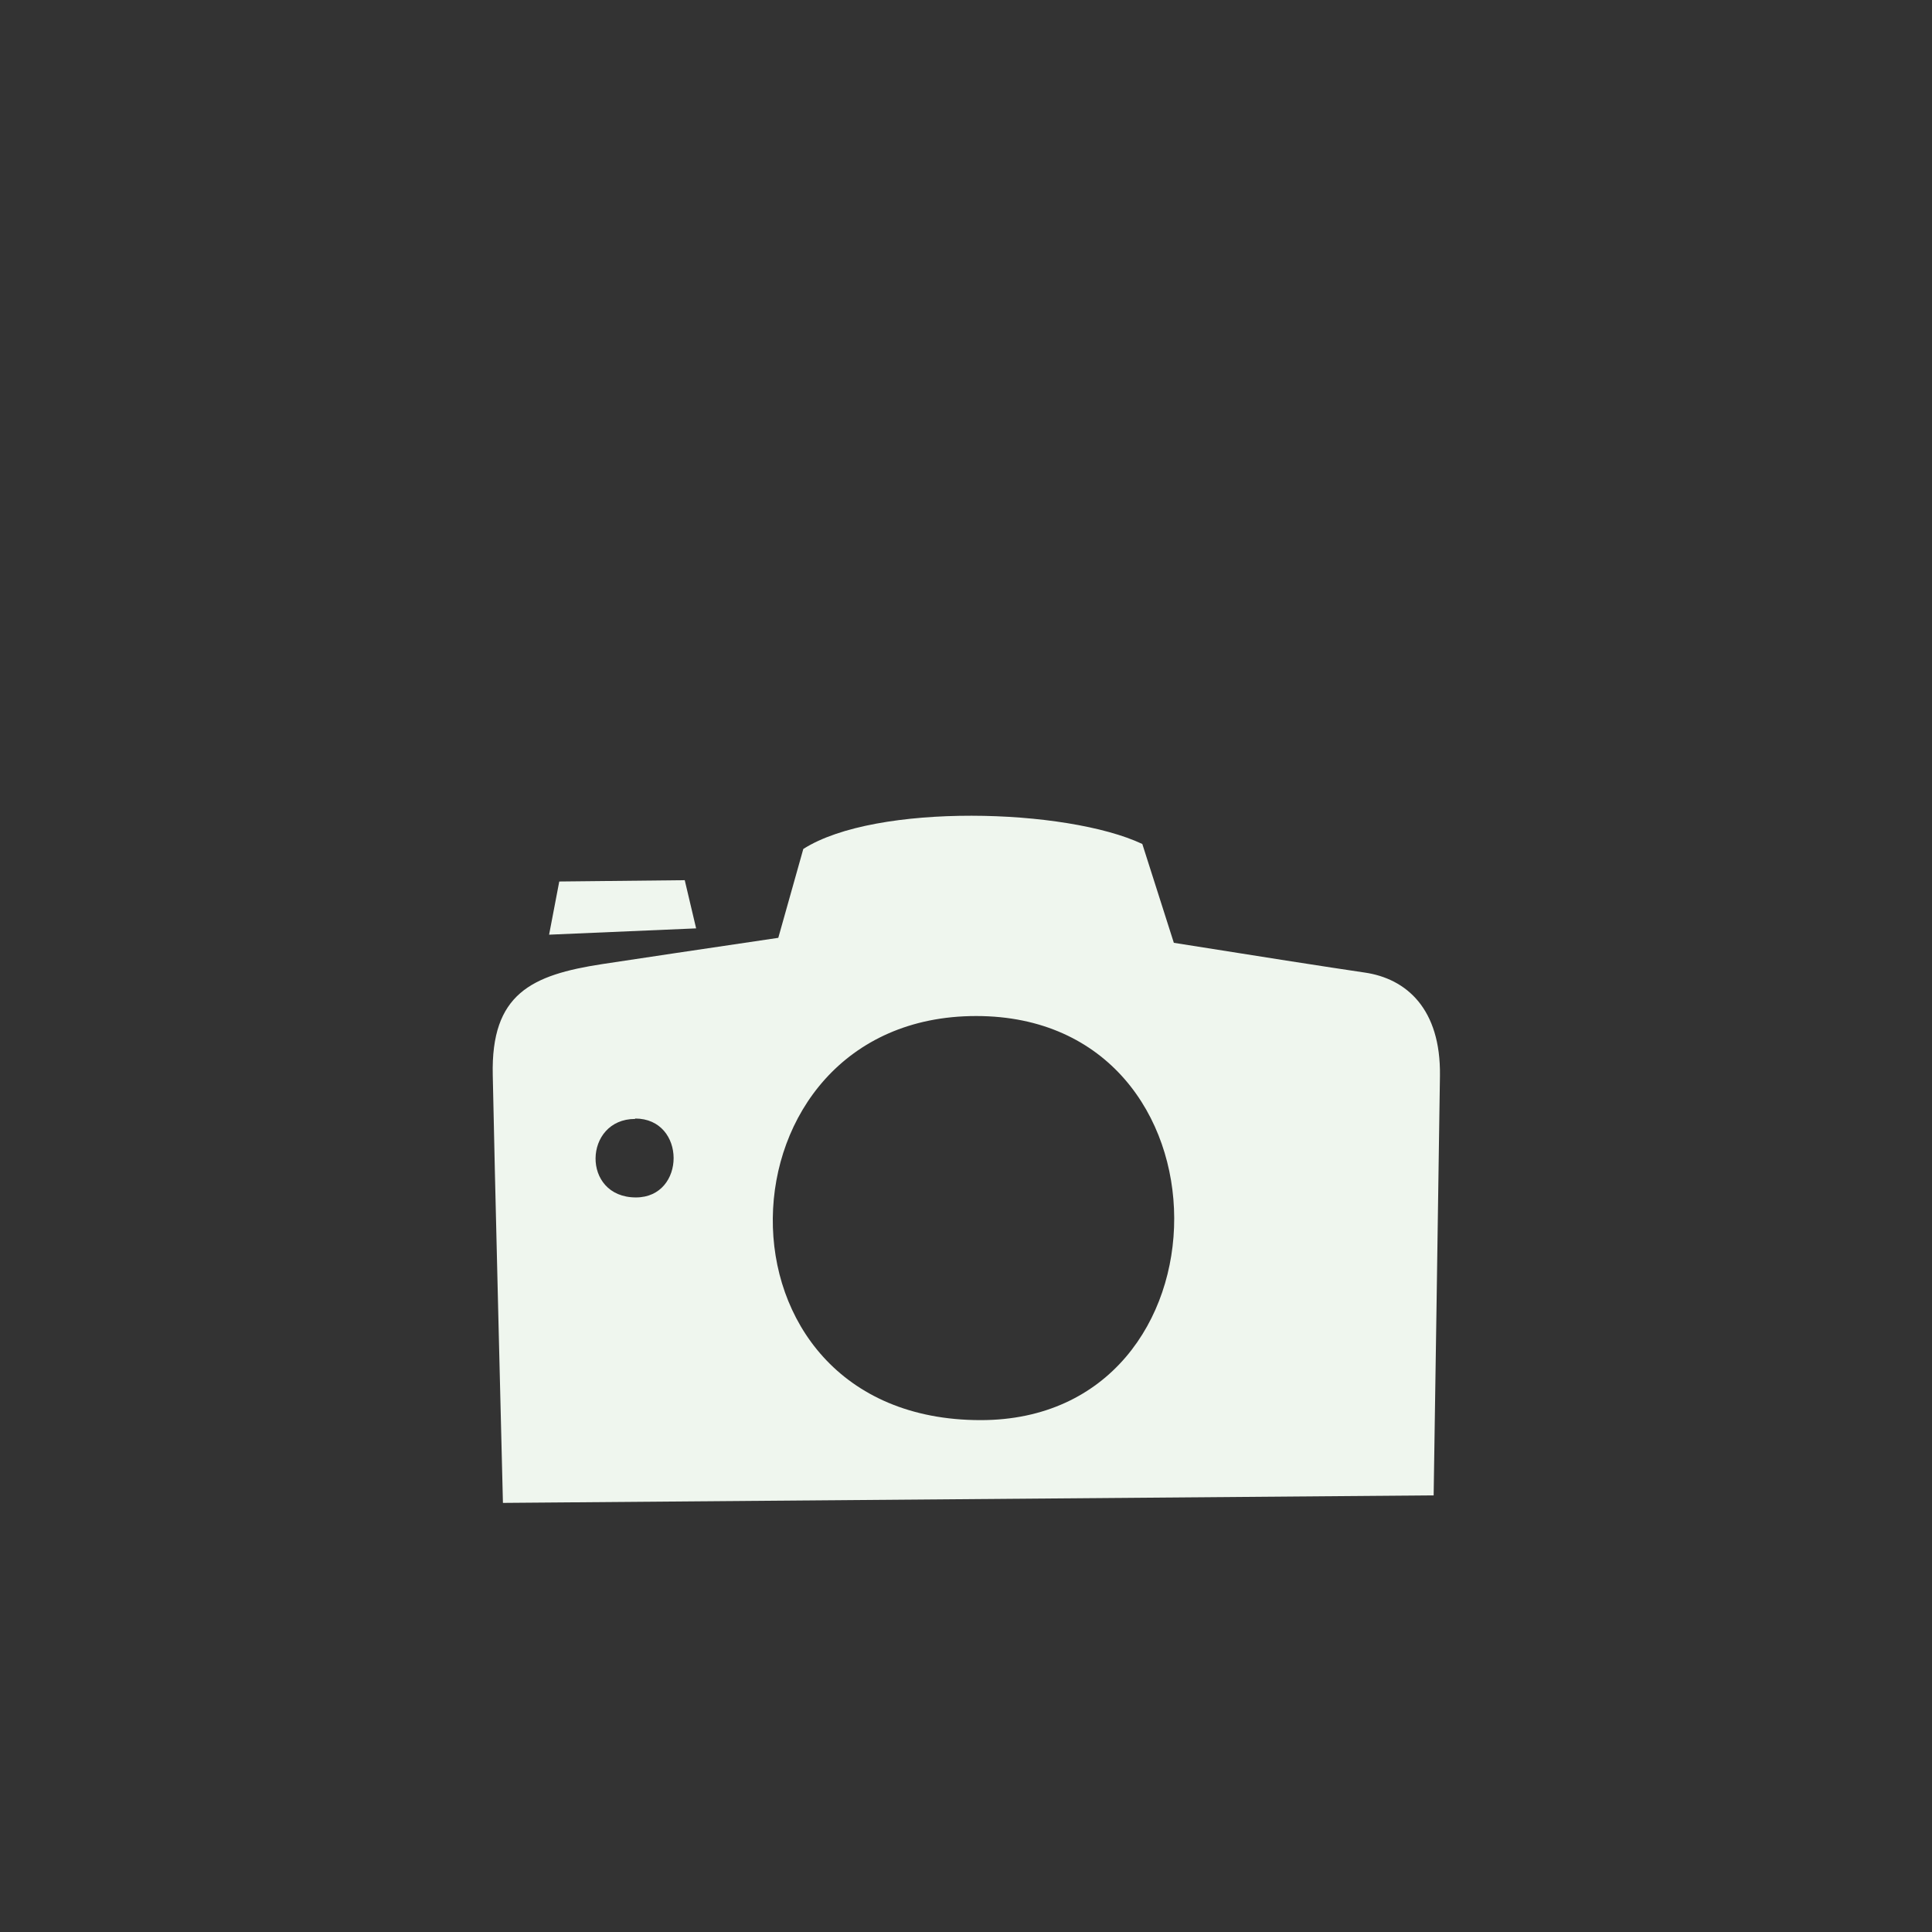 <!DOCTYPE svg PUBLIC "-//W3C//DTD SVG 1.1//EN" "http://www.w3.org/Graphics/SVG/1.1/DTD/svg11.dtd">
<!-- Uploaded to: SVG Repo, www.svgrepo.com, Transformed by: SVG Repo Mixer Tools -->
<svg width="800px" height="800px" viewBox="-20 0 190 190" fill="none" xmlns="http://www.w3.org/2000/svg">
<rect x="-20" y="0" width="190" height="190" fill="#333333" stroke="none"/>
<g id="SVGRepo_bgCarrier" stroke-width="0"/>
<g id="SVGRepo_tracerCarrier" stroke-linecap="round" stroke-linejoin="round"/>
<g id="SVGRepo_iconCarrier"> <path fill-rule="evenodd" clip-rule="evenodd" d="M29.46 147.8C29.46 147.8 28.58 112.49 28.46 105.74C28.27 97.74 32.25 95.88 39.24 94.81C42.57 94.3 49.58 93.26 56.54 92.23L59 83.49C66.13 78.94 84.89 79.49 92.34 83L95.44 92.72C103.2 93.96 110.96 95.17 114.18 95.64C118.33 96.23 121.7 99.23 121.61 105.79C121.52 112.67 120.99 147.06 120.99 147.06L29.46 147.8ZM42.46 110.04C37.38 110.04 37.14 117.76 42.54 117.76C47.48 117.76 47.51 110 42.46 110V110.04ZM76 99.92C49.89 99.92 48.63 139.66 76.44 139.66C101.79 139.66 102 99.92 76 99.92ZM35 86.69L47.34 86.56L48.46 91.3L34 91.92L35 86.69Z" fill="#EFF6EE"/> </g>
</svg>